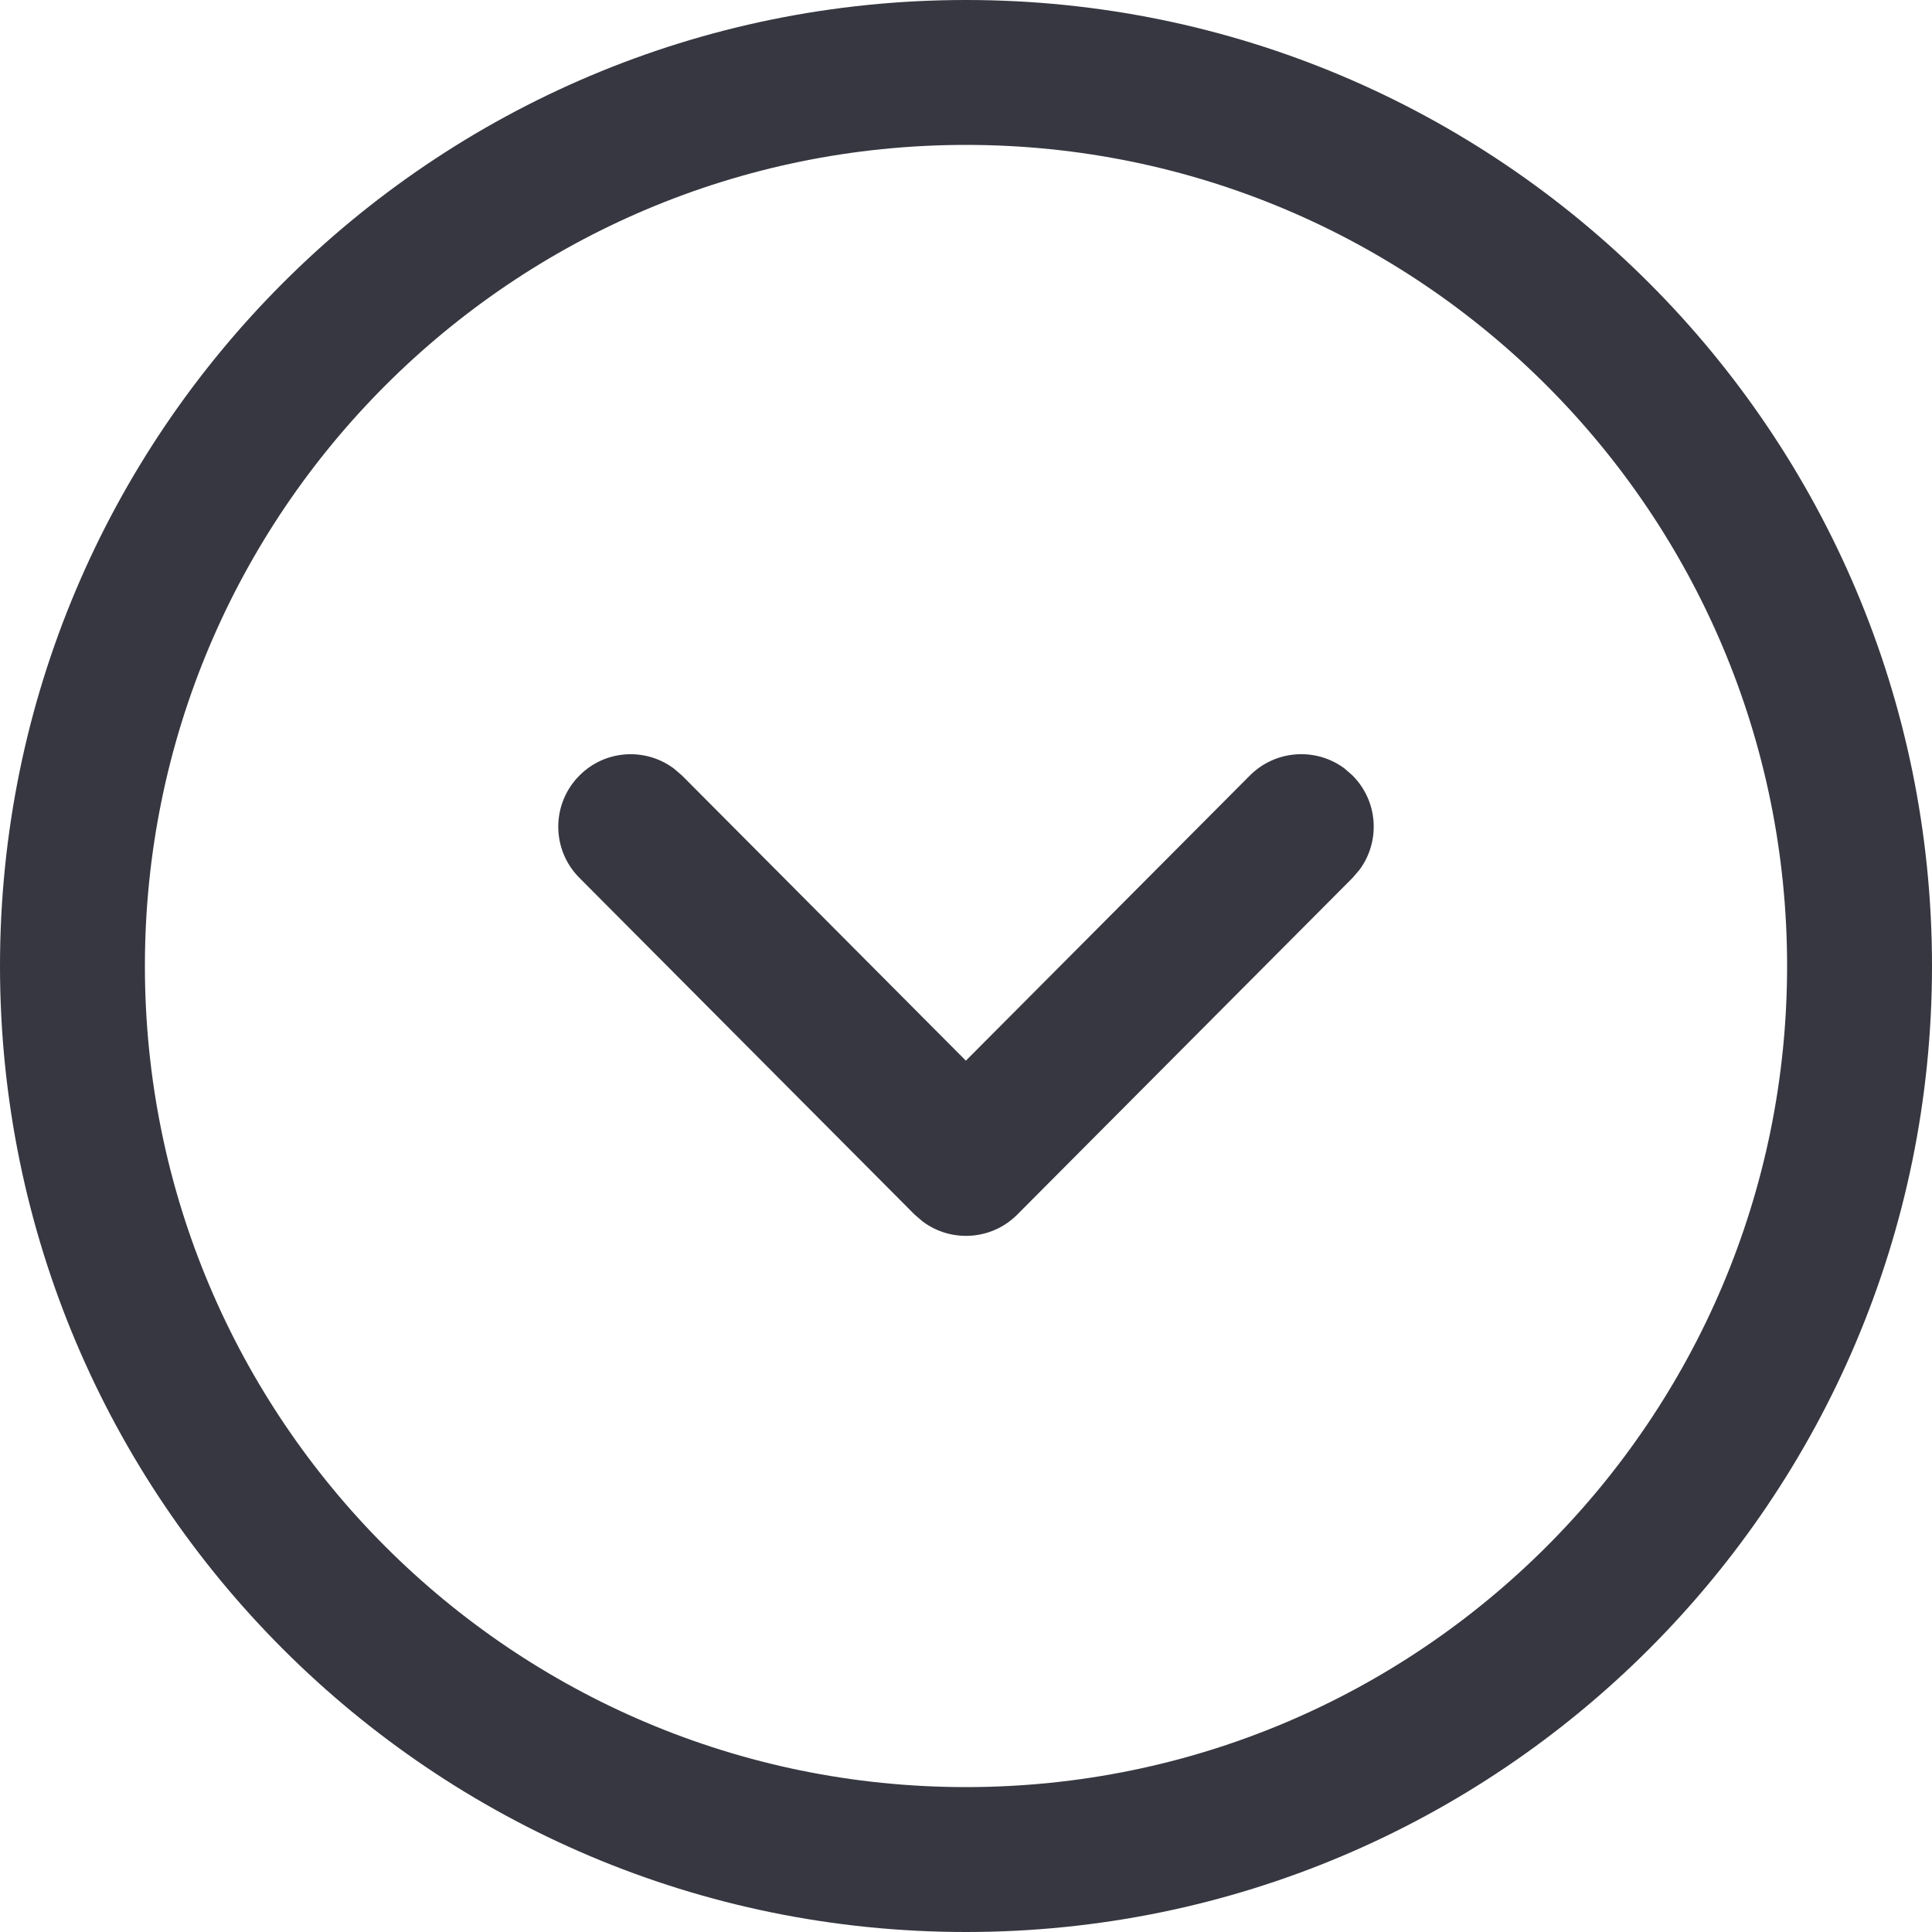 <svg width="15" height="15" viewBox="0 0 15 15" fill="none" xmlns="http://www.w3.org/2000/svg">
<path d="M7.5 0C11.642 0 15 3.358 15 7.5C15 11.642 11.642 15 7.5 15C3.358 15 0 11.642 0 7.5C0 3.358 3.358 0 7.5 0ZM7.5 1.125C3.979 1.125 1.125 3.979 1.125 7.5C1.125 11.021 3.979 13.875 7.5 13.875C11.02 13.875 13.875 11.02 13.875 7.5C13.875 3.98 11.02 1.125 7.5 1.125ZM10.437 5.965L10.5 6.02C10.7 6.219 10.719 6.531 10.556 6.752L10.502 6.815L7.898 9.43C7.699 9.63 7.385 9.649 7.164 9.484L7.101 9.43L4.498 6.815C4.279 6.595 4.28 6.239 4.5 6.02C4.7 5.82 5.012 5.803 5.232 5.967L5.295 6.021L7.499 8.235L9.704 6.021C9.904 5.821 10.216 5.802 10.437 5.965Z" fill="#363740"/>
</svg>
